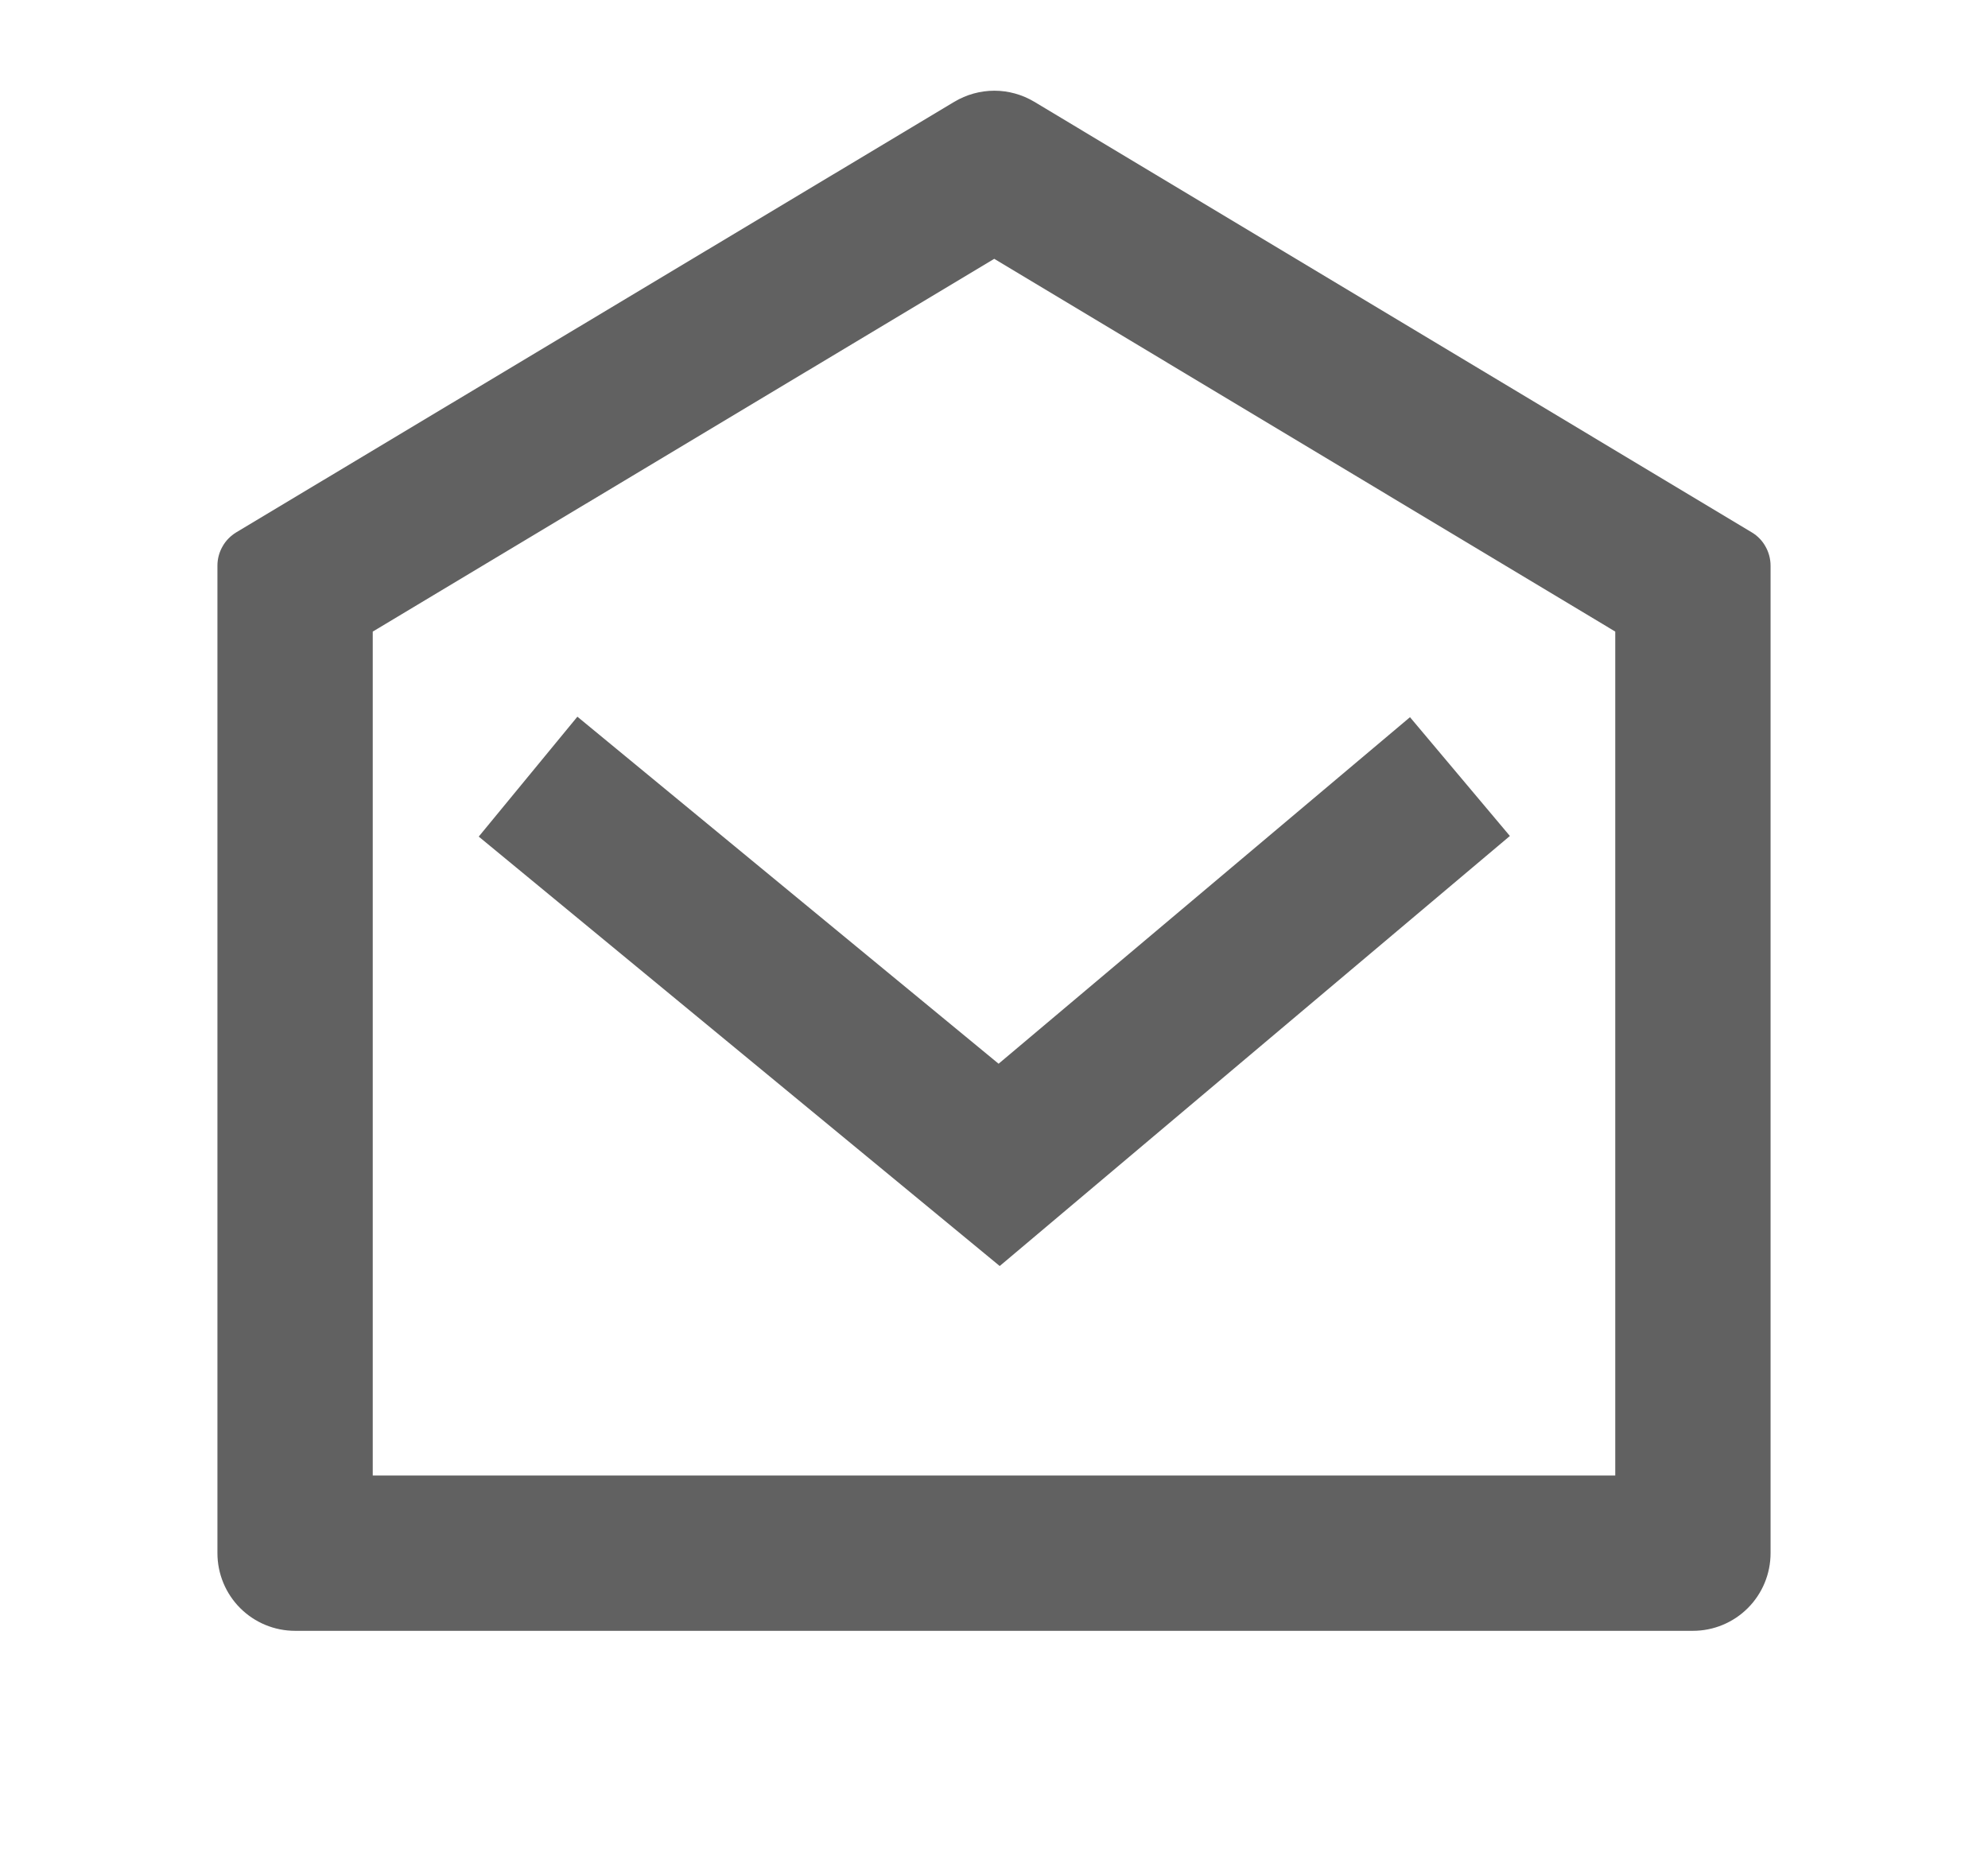 <svg width="16" height="15" viewBox="0 0 16 15" fill="none" xmlns="http://www.w3.org/2000/svg">
<g id="Group">
<path id="Vector" d="M1.902 4.284L7.681 0.819C7.778 0.761 7.89 0.73 8.003 0.73C8.116 0.73 8.227 0.761 8.324 0.819L14.098 4.284C14.145 4.312 14.183 4.351 14.209 4.398C14.236 4.445 14.25 4.499 14.25 4.553V12.5C14.25 12.666 14.184 12.825 14.067 12.942C13.95 13.059 13.791 13.125 13.625 13.125H2.375C2.209 13.125 2.05 13.059 1.933 12.942C1.816 12.825 1.75 12.666 1.75 12.5V4.552C1.75 4.498 1.764 4.445 1.791 4.398C1.817 4.351 1.856 4.312 1.902 4.284ZM3 5.083V11.875H13V5.083L8.002 2.083L3 5.083V5.083ZM8.037 8.561L11.348 5.772L12.152 6.728L8.046 10.189L3.853 6.733L4.647 5.768L8.037 8.561Z" fill="#616161"/>
</g>
</svg>
